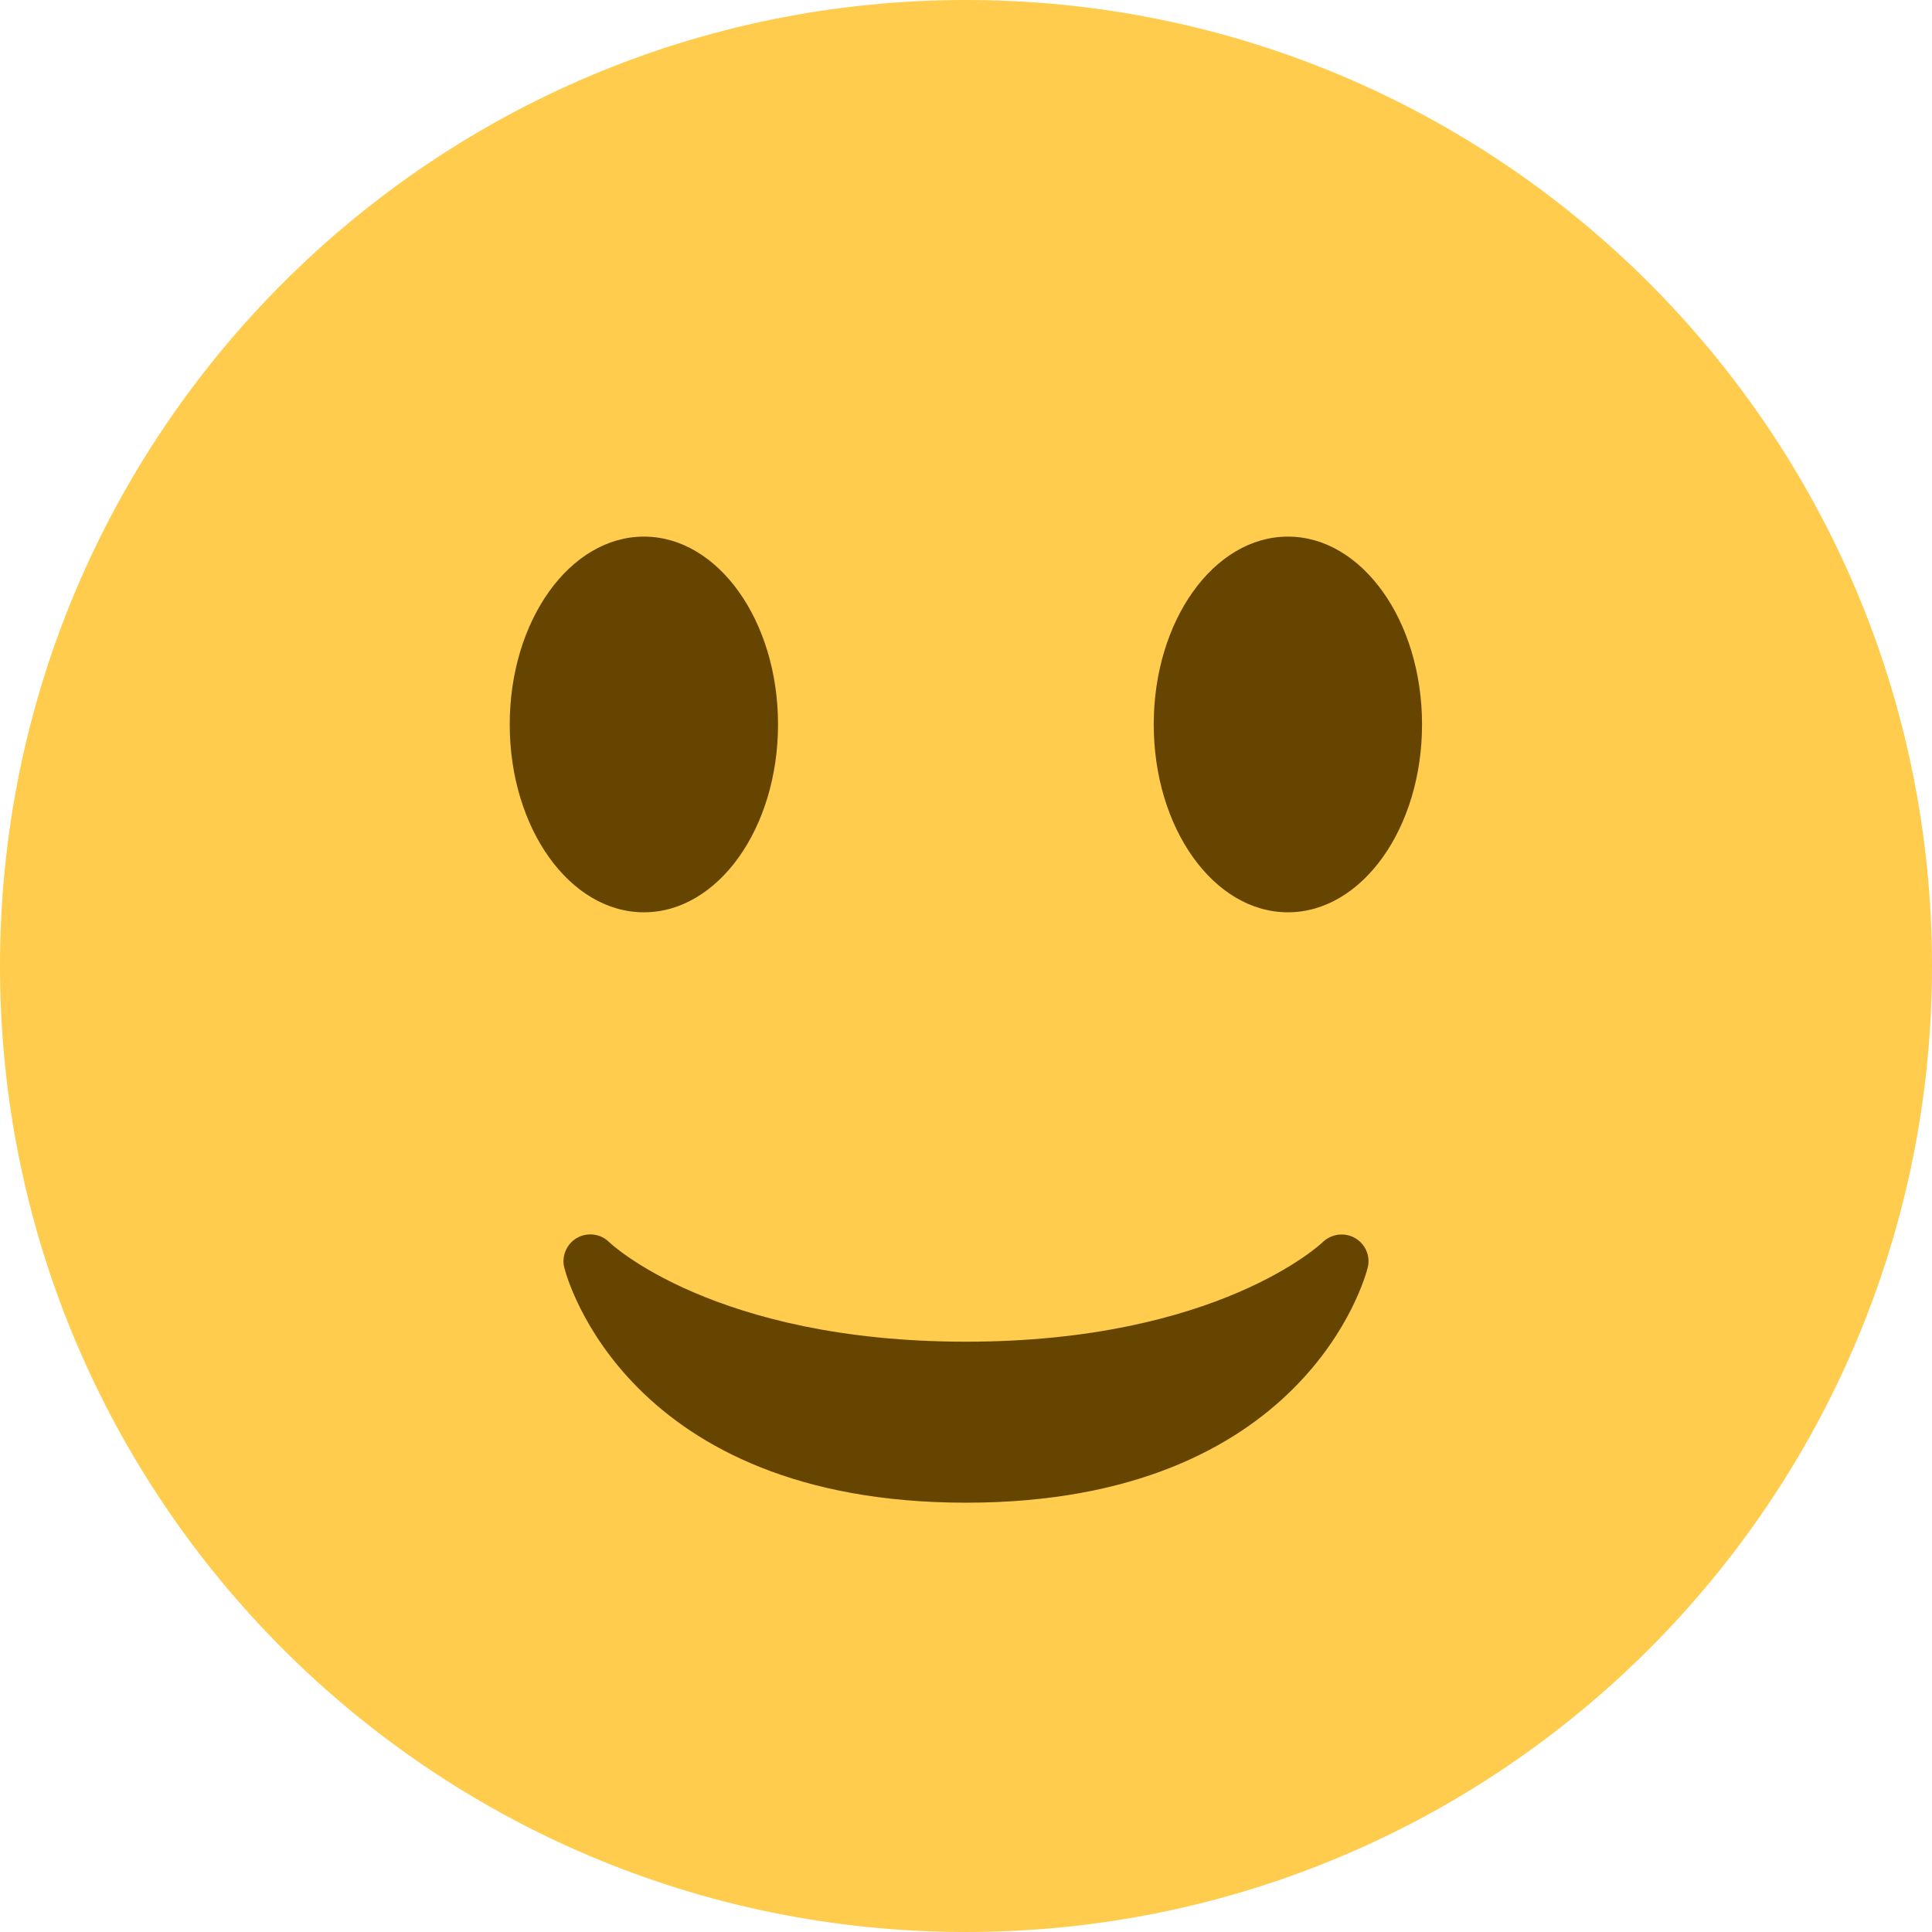 <svg width="24" height="24" viewBox="0 0 24 24" fill="none" xmlns="http://www.w3.org/2000/svg">
<path d="M12 24C18.627 24 24 18.627 24 12C24 5.373 18.627 0 12 0C5.373 0 0 5.373 0 12C0 18.627 5.373 24 12 24Z" fill="#FFCC4D"/>
<path d="M7.01 15.748C7.04 15.867 7.789 18.667 12 18.667C16.212 18.667 16.96 15.867 16.99 15.748C17.027 15.603 16.961 15.453 16.832 15.379C16.702 15.305 16.539 15.327 16.432 15.43C16.419 15.443 15.129 16.667 12 16.667C8.871 16.667 7.58 15.443 7.568 15.431C7.504 15.367 7.419 15.334 7.333 15.334C7.277 15.334 7.221 15.348 7.169 15.377C7.039 15.451 6.973 15.603 7.01 15.748Z" fill="#664500"/>
<path d="M7.999 11.333C8.919 11.333 9.665 10.288 9.665 8.999C9.665 7.711 8.919 6.666 7.999 6.666C7.078 6.666 6.332 7.711 6.332 8.999C6.332 10.288 7.078 11.333 7.999 11.333Z" fill="#664500"/>
<path d="M15.999 11.333C16.919 11.333 17.665 10.288 17.665 8.999C17.665 7.711 16.919 6.666 15.999 6.666C15.078 6.666 14.332 7.711 14.332 8.999C14.332 10.288 15.078 11.333 15.999 11.333Z" fill="#664500"/>
</svg>
